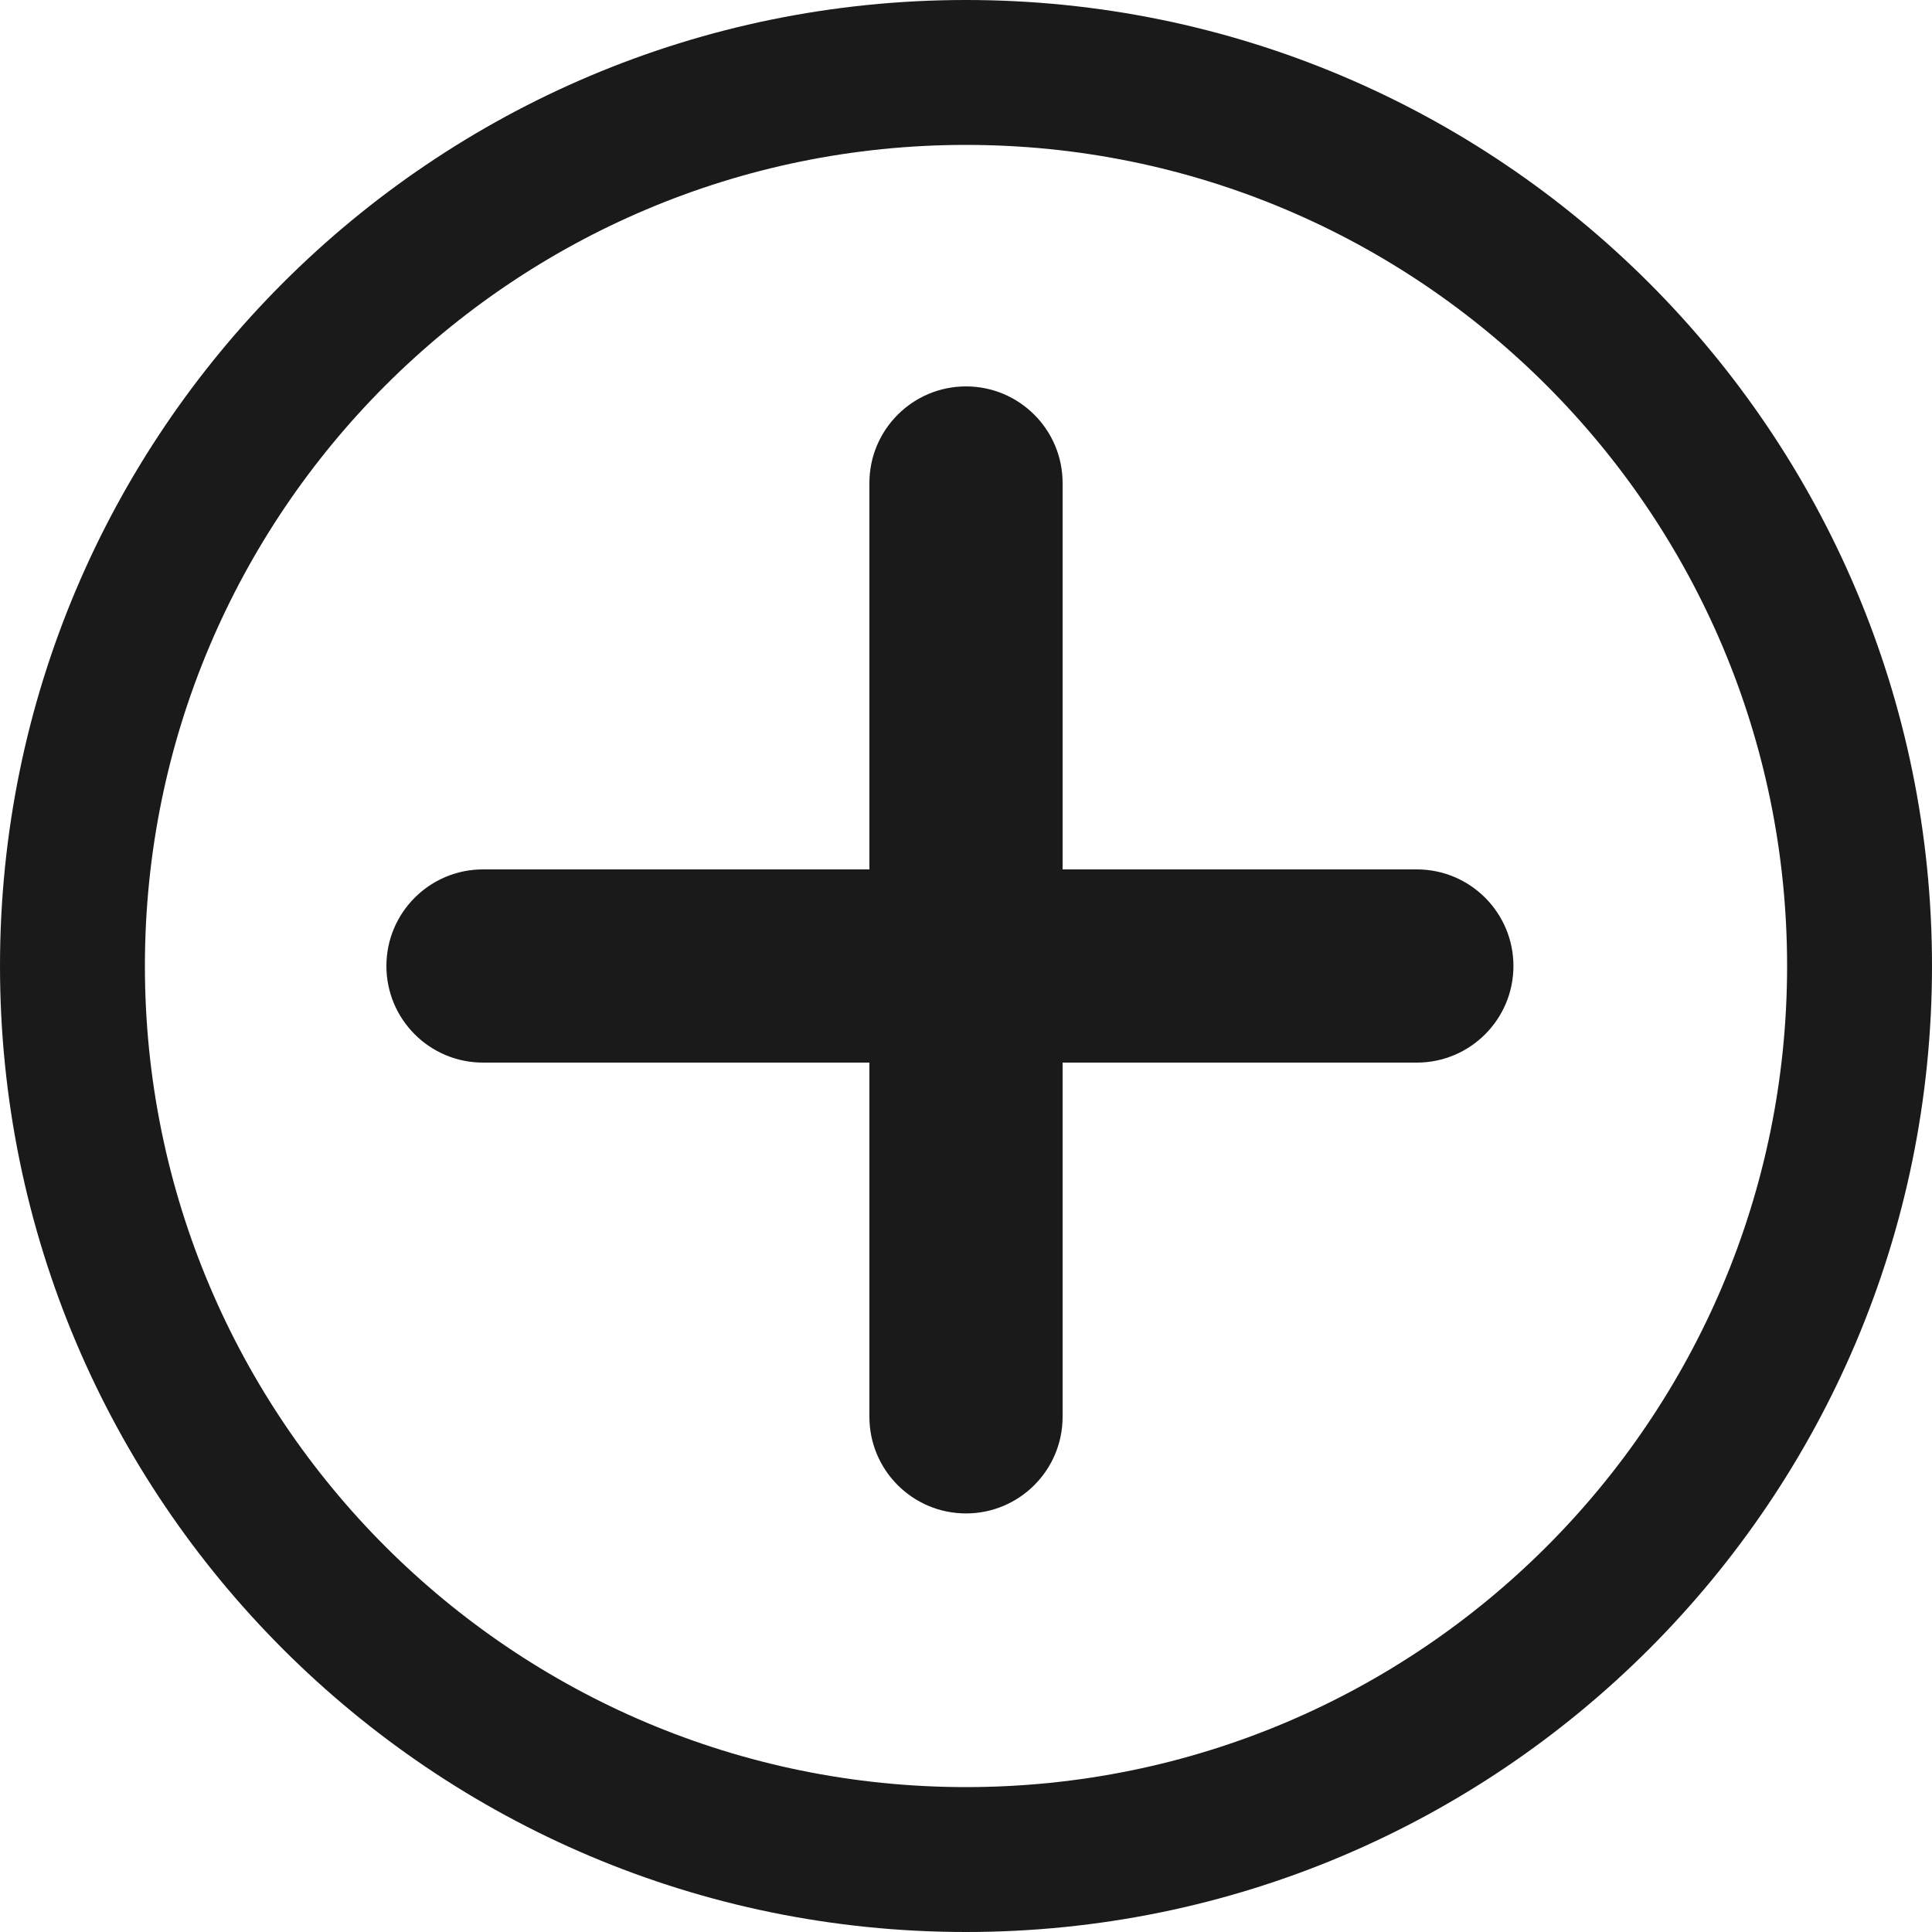<svg width="20" height="20" viewBox="0 0 20 20" fill="none" xmlns="http://www.w3.org/2000/svg">
<path fill-rule="evenodd" clip-rule="evenodd" d="M10 18.5C14.694 18.5 18.5 14.694 18.5 10C18.5 5.306 14.694 1.5 10 1.5C5.306 1.5 1.5 5.306 1.5 10C1.5 14.694 5.306 18.5 10 18.5ZM10 20C15.523 20 20 15.523 20 10C20 4.477 15.523 0 10 0C4.477 0 0 4.477 0 10C0 15.523 4.477 20 10 20ZM9 5C9 4.448 9.448 4 10 4C10.552 4 11 4.448 11 5V9H14.667C15.219 9 15.667 9.448 15.667 10C15.667 10.552 15.219 11 14.667 11H11V14.667C11 15.219 10.552 15.667 10 15.667C9.448 15.667 9 15.219 9 14.667V11H5C4.448 11 4 10.552 4 10C4 9.448 4.448 9 5 9H9V5Z" fill="#1A1A1A"/>
</svg>
